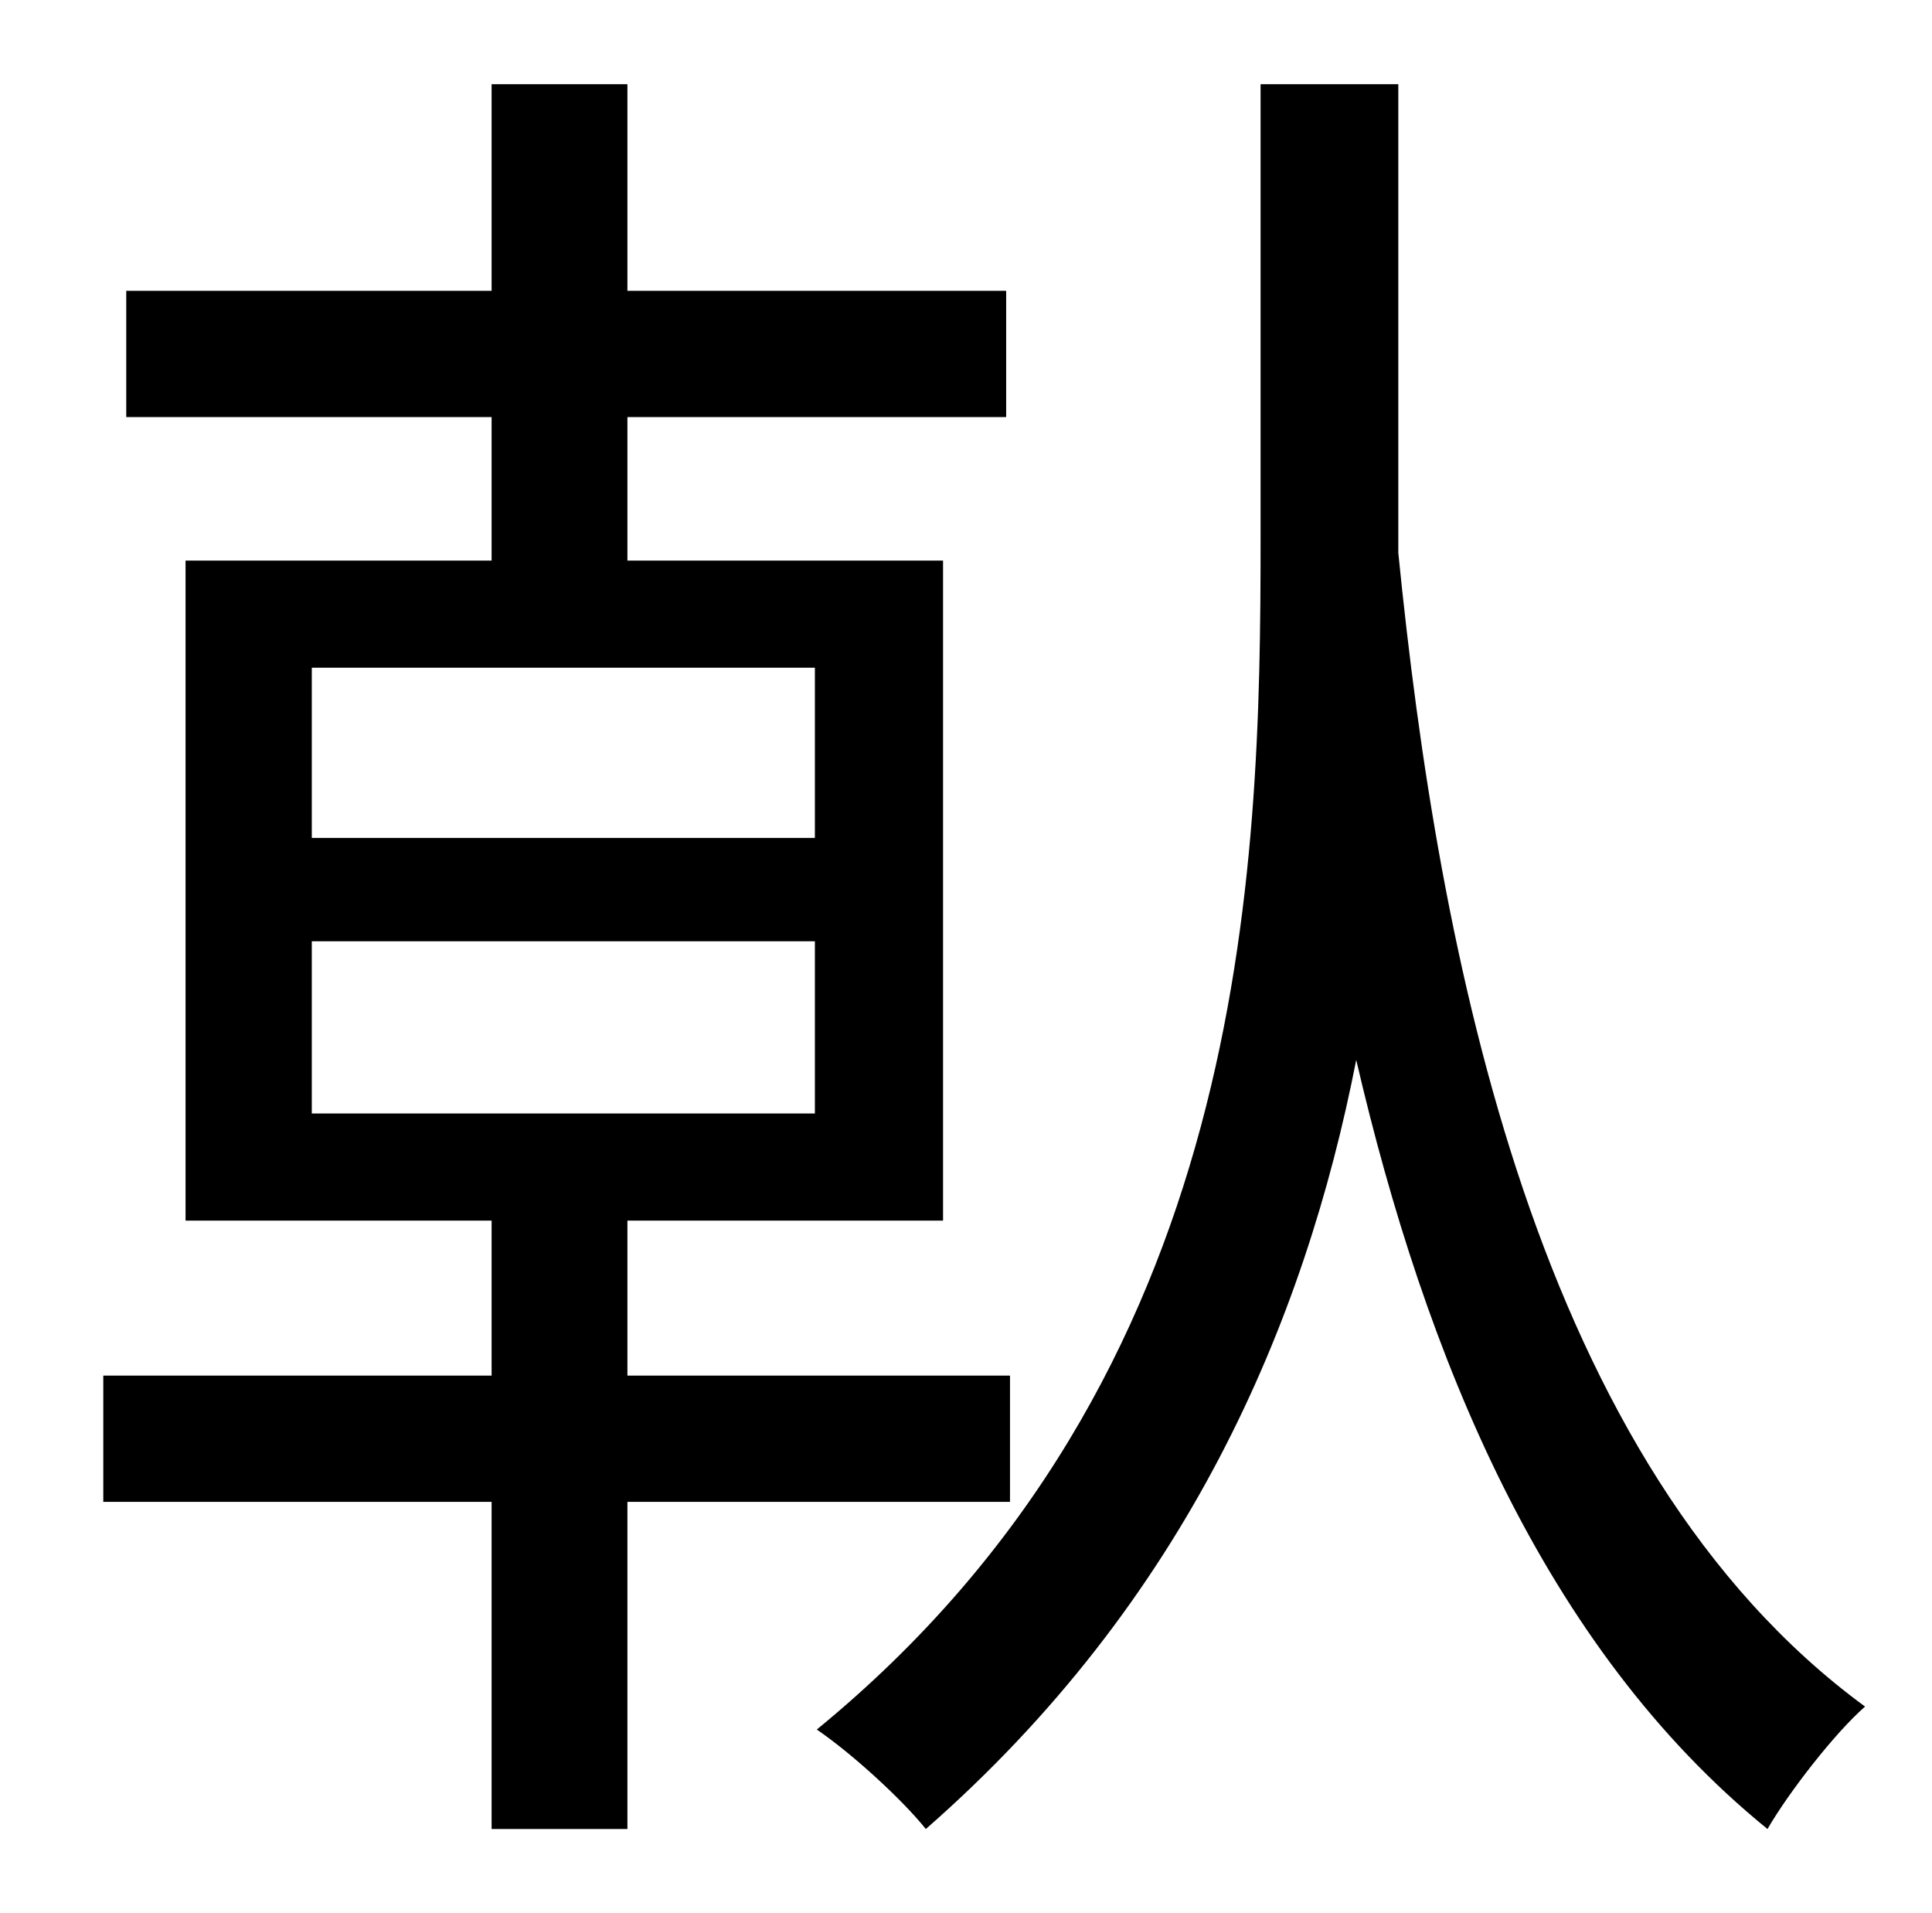 <?xml version="1.0" standalone="no"?>
<!DOCTYPE svg PUBLIC "-//W3C//DTD SVG 1.1//EN" "http://www.w3.org/Graphics/SVG/1.1/DTD/svg11.dtd" >
<svg xmlns="http://www.w3.org/2000/svg" xmlns:xlink="http://www.w3.org/1999/xlink" version="1.1" viewBox="-10 0 1010 1000">
   <path fill="currentColor"
d="M153 492v90h263v-90h-263zM153 349v89h263v-89h-263zM518 785h-200v171h-71v-171h-203v-66h203v-81h-160v-345h160v-75h-191v-66h191v-108h71v108h198v66h-198v75h165v345h-165v81h200v66zM721 282v7c21 210 72 477 244 603c-16 14 -40 45 -51 64
c-117 -95 -179 -247 -215 -402c-27 138 -89 283 -225 402c-12 -15 -38 -39 -57 -52c226 -185 232 -448 232 -622v-238h72v238z" />
</svg>
